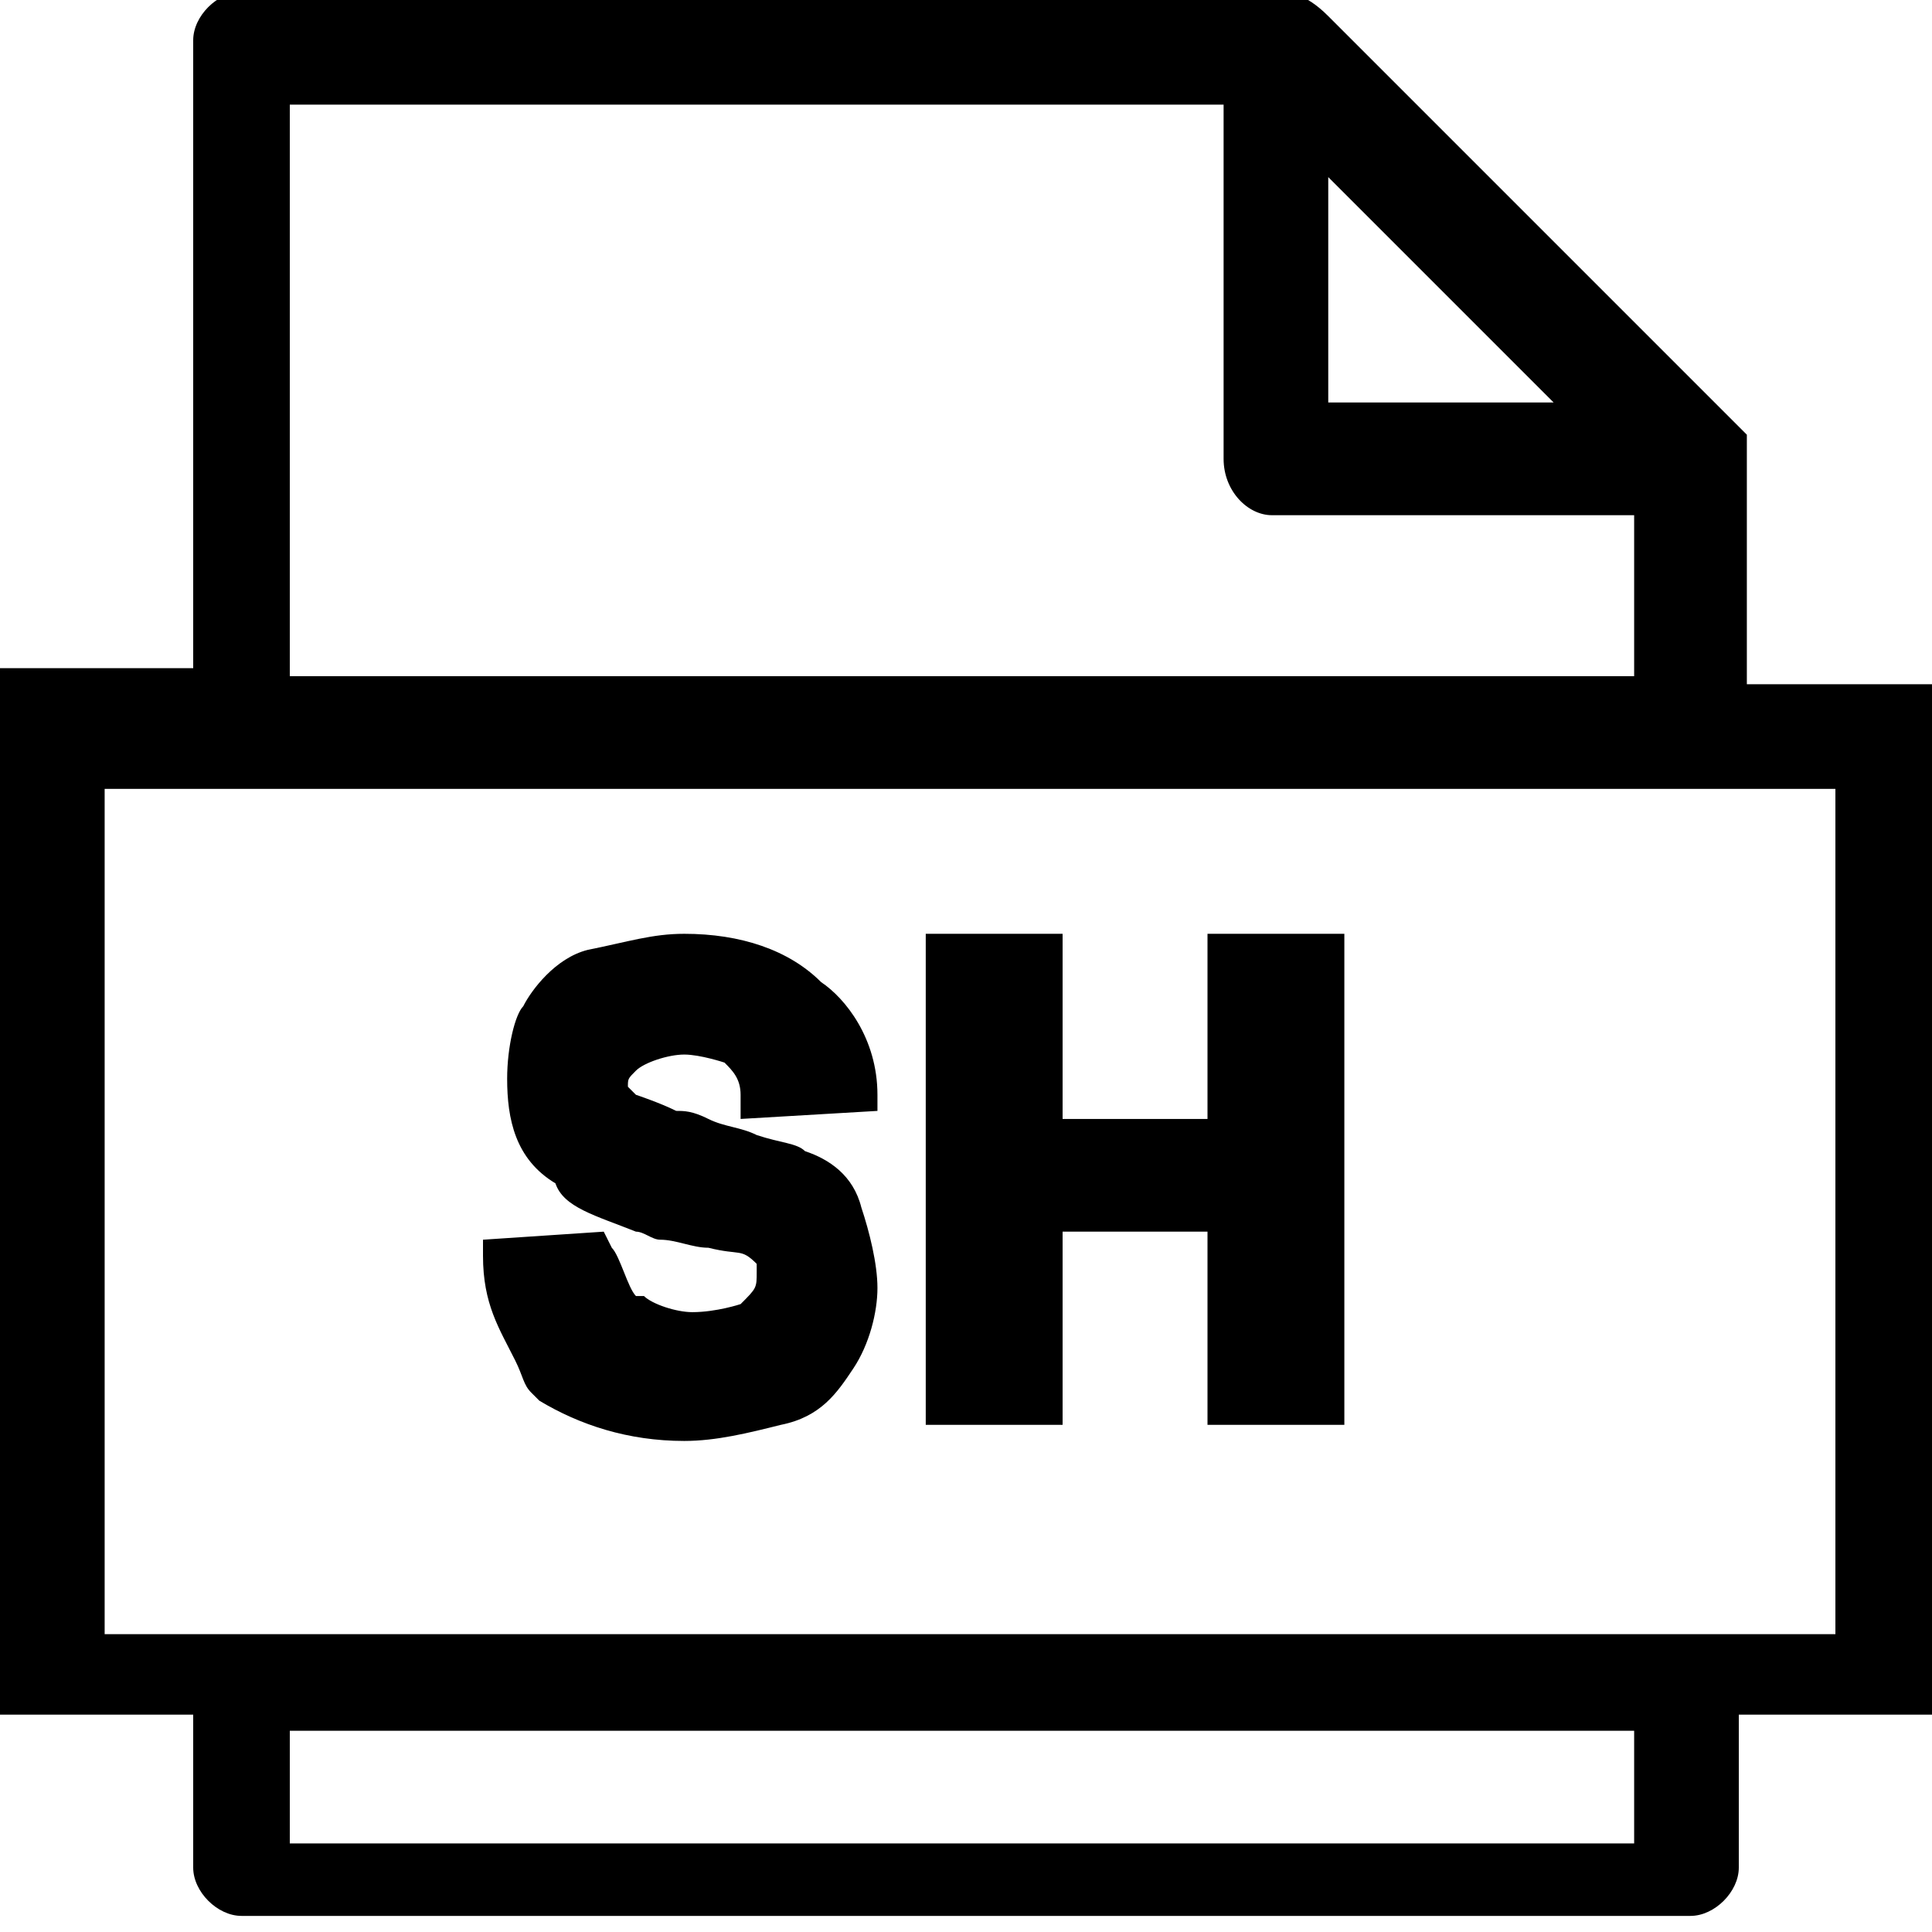 <?xml version="1.0" encoding="utf-8"?>
<!-- Generator: Adobe Illustrator 21.1.0, SVG Export Plug-In . SVG Version: 6.00 Build 0)  -->
<svg version="1.1" id="Layer_1" xmlns="http://www.w3.org/2000/svg" xmlns:xlink="http://www.w3.org/1999/xlink" x="0px" y="0px"
	 viewBox="0 0 24 24" style="enable-background:new 0 0 24 24;" xml:space="preserve">
<path d="M13.2,17.7h-1.7v-6.1h1.7v2.3H15v-2.3h1.7v6.1H15v-2.4h-1.8V17.7z M24,8.4v12.9h-2.4v1.9c0,0.3-0.3,0.6-0.6,0.6H3
	c-0.3,0-0.6-0.3-0.6-0.6v-1.9H0v-13h2.4V0.5c0-0.3,0.3-0.6,0.6-0.6h12.8c0.2,0,0.4,0,0.7,0.3l5.2,5.2v3.1H24z M3.6,21.5v1.4h16.7
	v-1.4H3.6z M19.3,5l-2.8-2.8V5H19.3z M15.2,5.7V1.3H3.6v7.1h16.7v-2h-4.5C15.5,6.4,15.2,6.1,15.2,5.7z M1.3,9.8v10.5h21.5V9.8H1.3z
	 M6.6,17.3L6.6,17.3l0.1,0.1c0.5,0.3,1.1,0.5,1.8,0.5c0.4,0,0.8-0.1,1.2-0.2c0.5-0.1,0.7-0.4,0.9-0.7c0.2-0.3,0.3-0.7,0.3-1
	c0-0.3-0.1-0.7-0.2-1c-0.1-0.4-0.4-0.6-0.7-0.7c-0.1-0.1-0.3-0.1-0.6-0.2c-0.2-0.1-0.4-0.1-0.6-0.2c-0.2-0.1-0.3-0.1-0.4-0.1
	c-0.2-0.1-0.5-0.2-0.5-0.2l-0.1-0.1h0c0,0,0,0,0,0c0-0.1,0-0.1,0.1-0.2c0.1-0.1,0.4-0.2,0.6-0.2c0.2,0,0.5,0.1,0.5,0.1
	c0.1,0.1,0.2,0.2,0.2,0.4v0.3l1.7-0.1v-0.2c0-0.7-0.4-1.2-0.7-1.4c-0.4-0.4-1-0.6-1.7-0.6c-0.4,0-0.7,0.1-1.2,0.2
	c-0.4,0.1-0.7,0.5-0.8,0.7c-0.1,0.1-0.2,0.5-0.2,0.9c0,0.5,0.1,1,0.6,1.3C7,15,7.4,15.1,7.9,15.3c0.1,0,0.2,0.1,0.3,0.1
	c0.2,0,0.4,0.1,0.6,0.1c0.4,0.1,0.4,0,0.6,0.2c0,0,0,0,0,0.1c0,0.2,0,0.2-0.2,0.4c0,0-0.3,0.1-0.6,0.1c-0.2,0-0.5-0.1-0.6-0.2
	l-0.1,0c-0.1-0.1-0.2-0.5-0.3-0.6l-0.1-0.2l-1.5,0.1v0.2c0,0.6,0.2,0.9,0.4,1.3C6.5,17.1,6.5,17.2,6.6,17.3z"/>
</svg>
